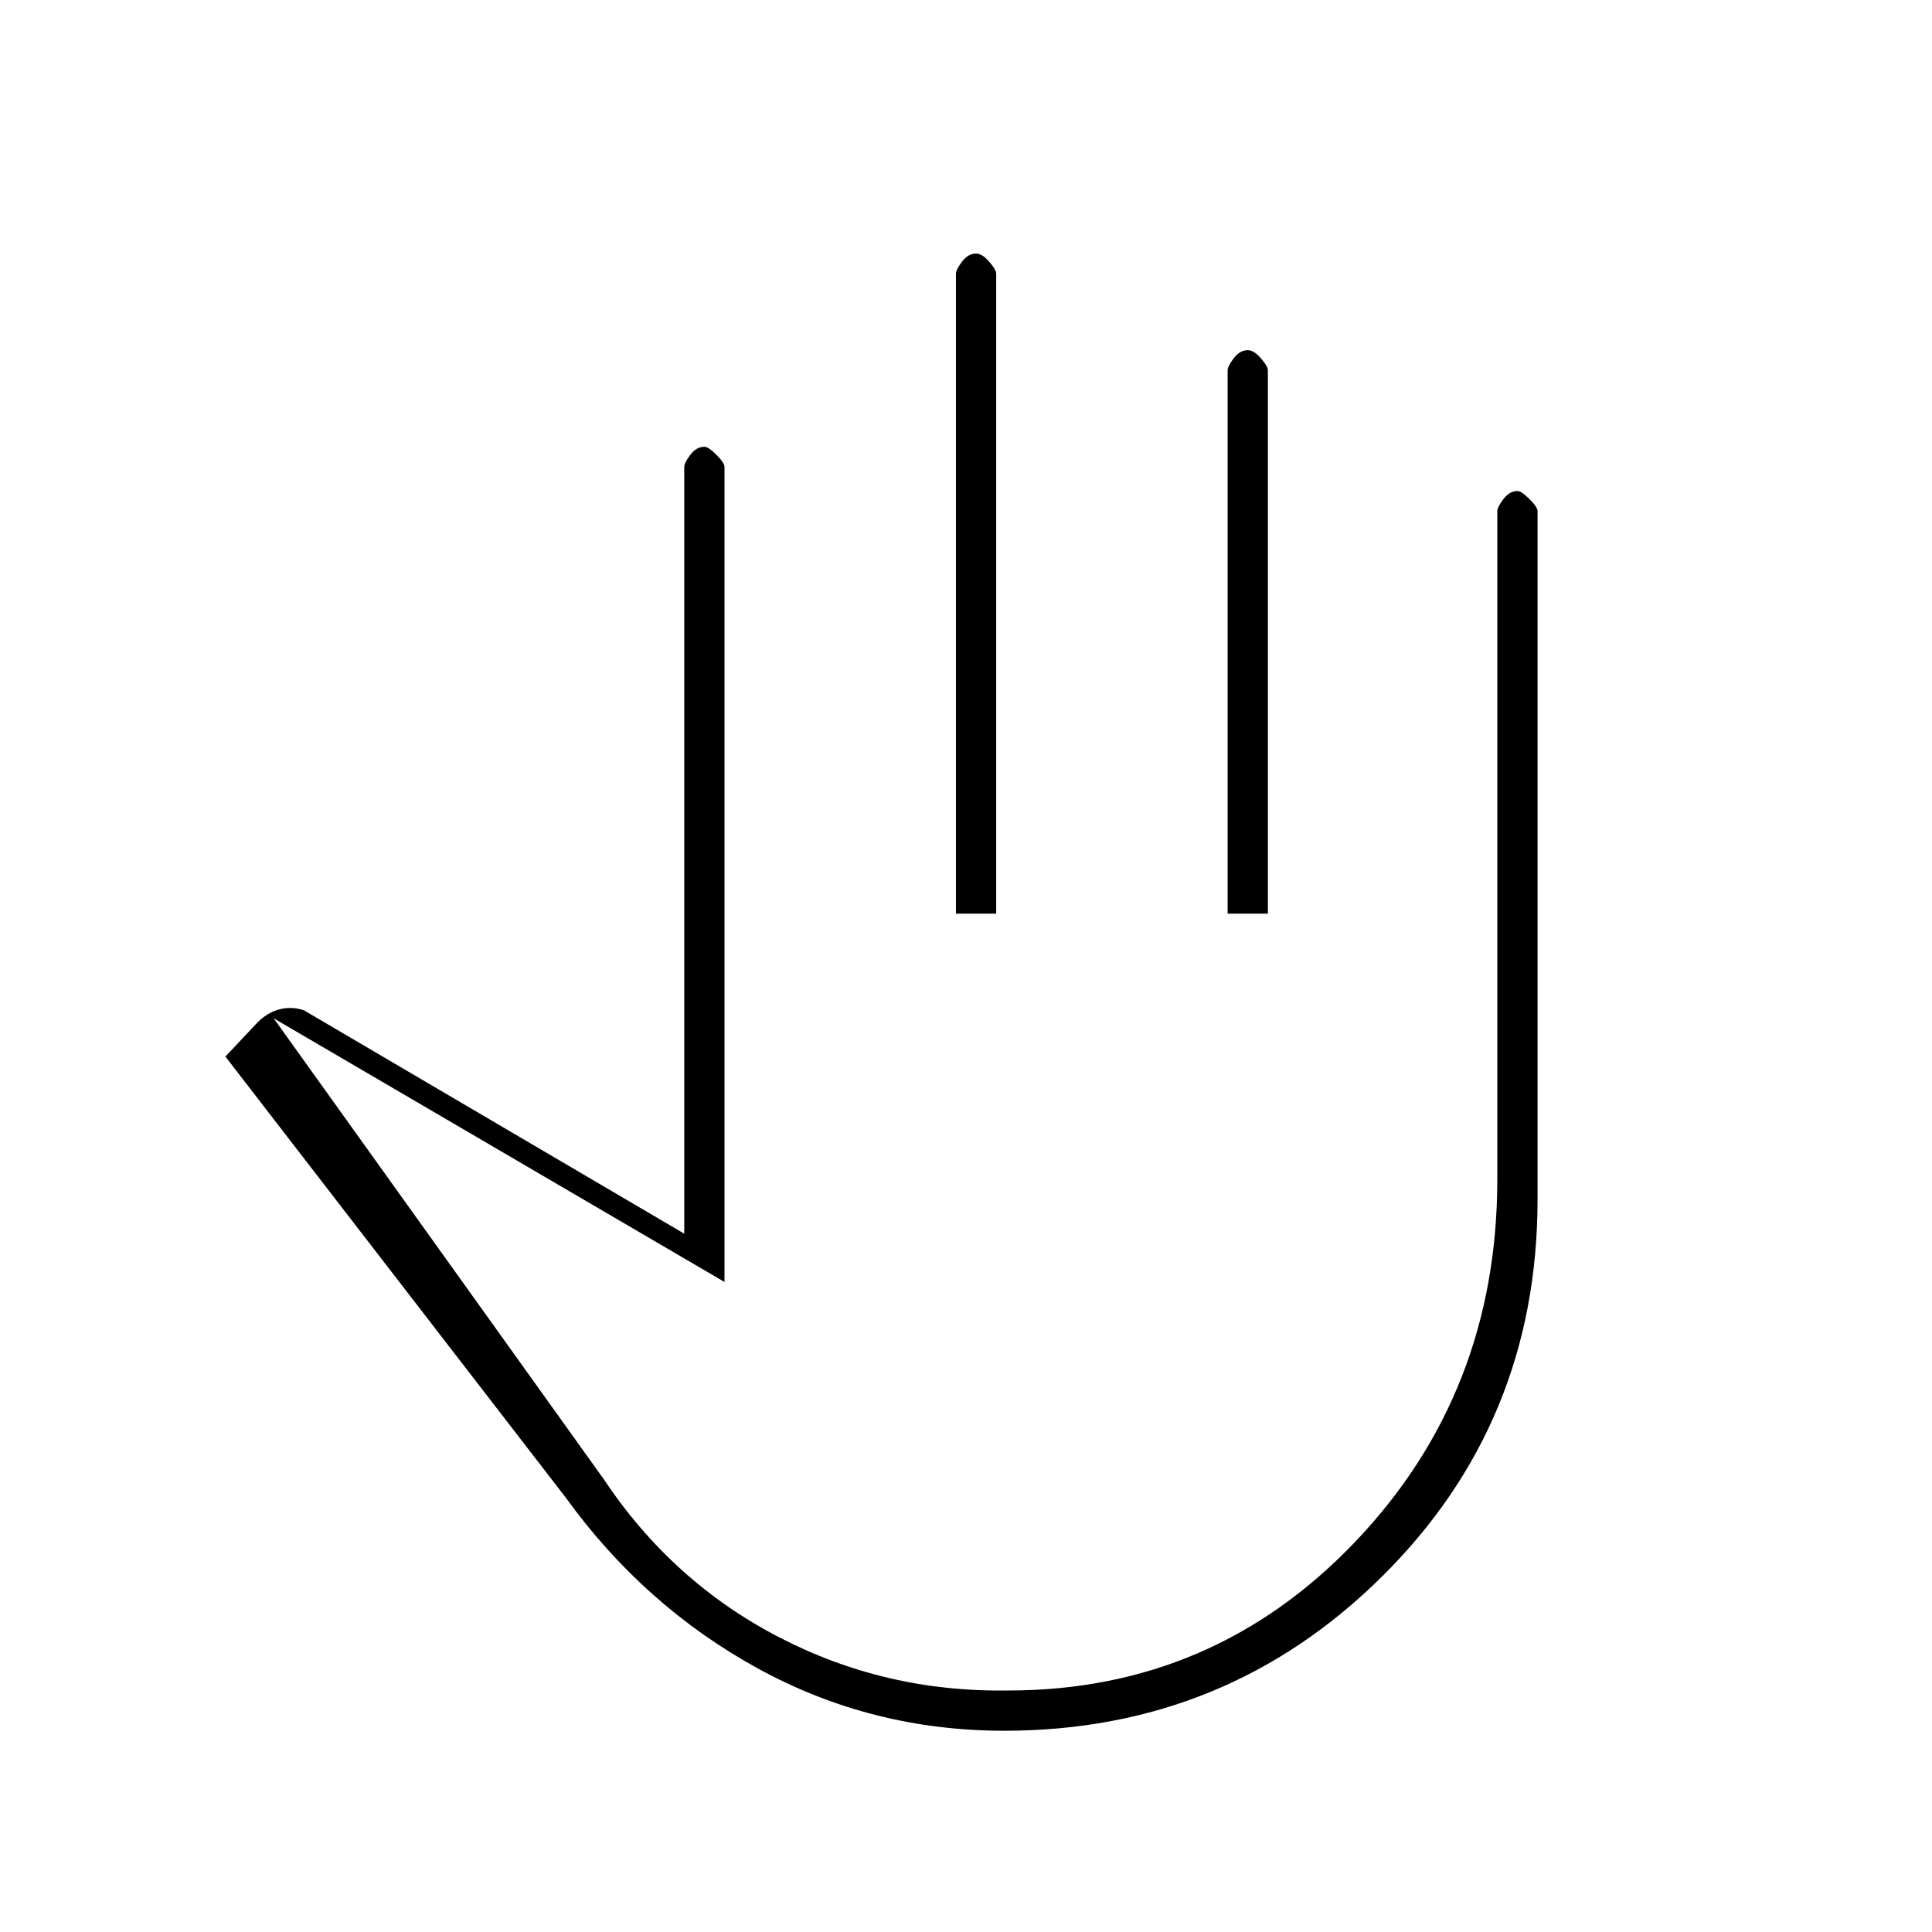 <svg xmlns="http://www.w3.org/2000/svg" height="20" viewBox="0 -960 960 960" width="20"><path d="M499-100q-66 0-122.5-31T281-216L112-435l16-17q5-5 11-6.5t12 .5l189 111v-381q0-2 3.02-6 3.03-4 6.98-4 2 0 6 4t4 6v405L136-454l164 229q34 51 87.04 78.5Q440.07-119 501-120q101.98 0 172.49-74T744-374v-332q0-2 3.03-6 3.02-4 6.97-4 2 0 6 4t4 6v342q0 110.87-77.35 187.44Q609.29-100 499-100Zm-24-406v-318q0-2 3.04-6 3.03-4 7-4 2.96 0 6.46 4t3.5 6v318h-20Zm135 0v-270q0-2 3.04-6 3.03-4 7-4 2.96 0 6.46 4t3.5 6v270h-20ZM440-313Z"/></svg>
